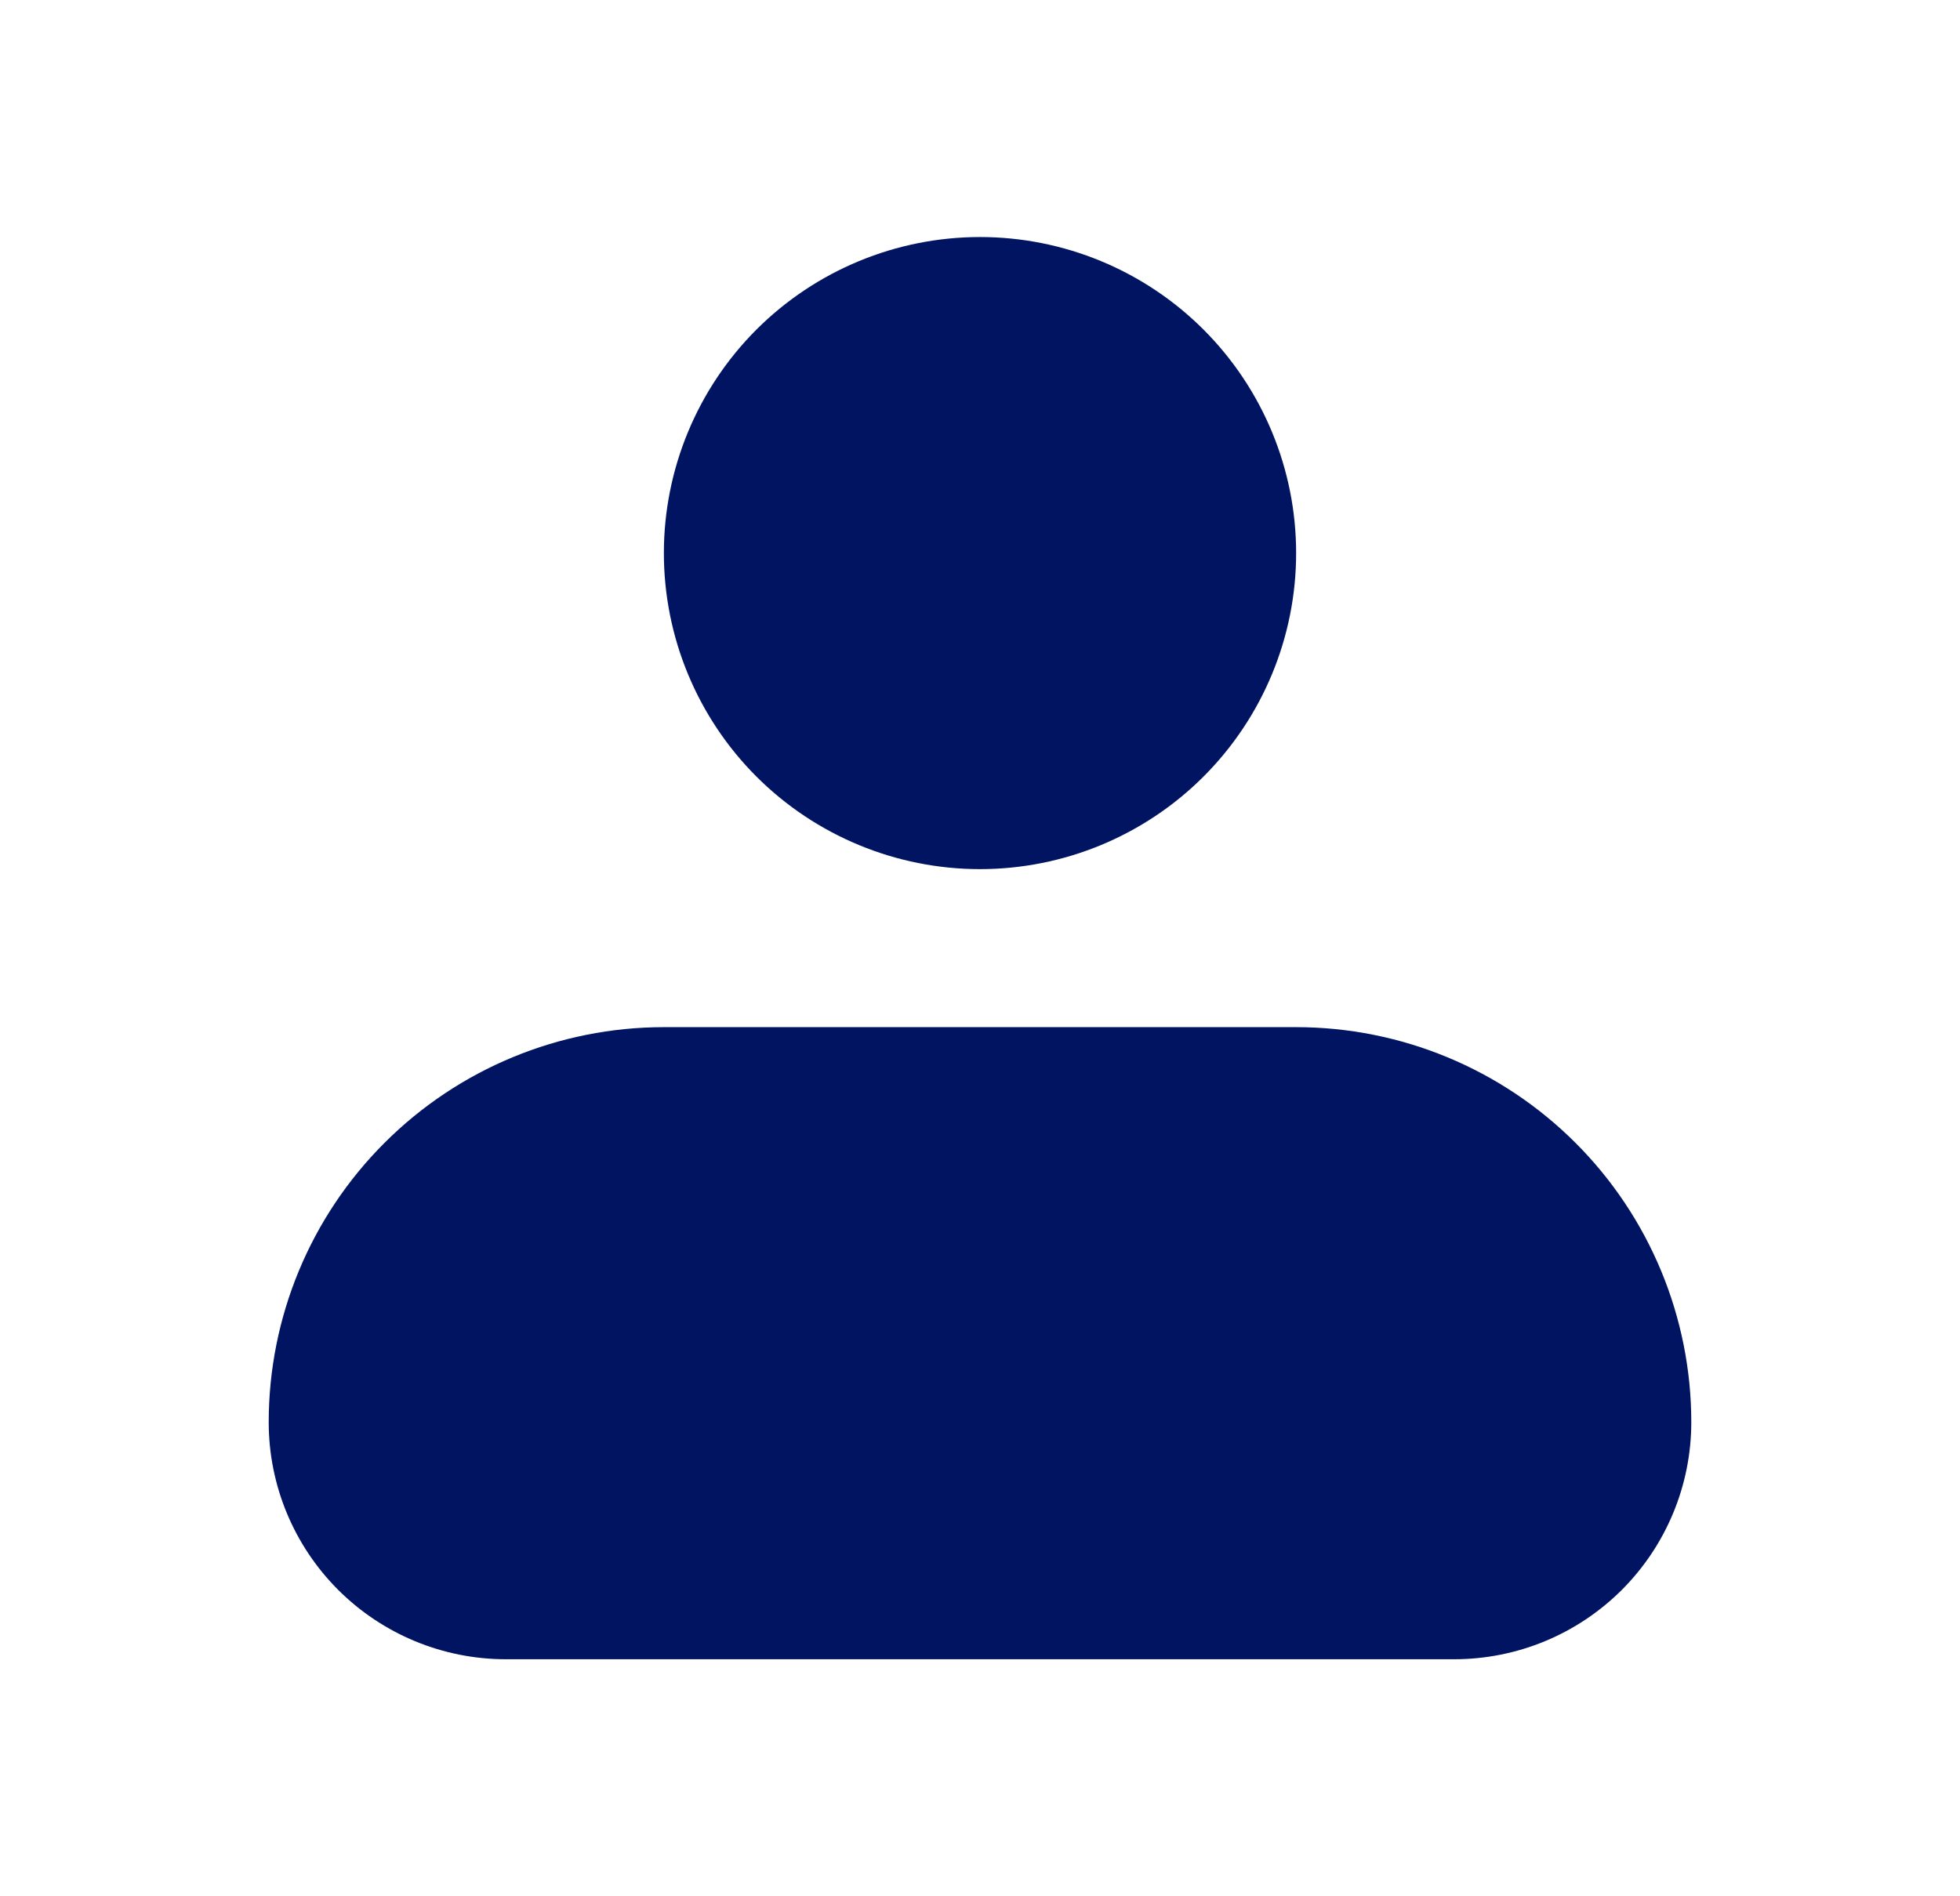 <svg width="31" height="30" viewBox="0 0 31 30" fill="none" xmlns="http://www.w3.org/2000/svg">
<path fill-rule="evenodd" clip-rule="evenodd" d="M10.5 8.75C10.5 7.424 11.027 6.152 11.964 5.214C12.902 4.277 14.174 3.75 15.5 3.75C16.826 3.75 18.098 4.277 19.035 5.214C19.973 6.152 20.5 7.424 20.5 8.75C20.5 10.076 19.973 11.348 19.035 12.286C18.098 13.223 16.826 13.75 15.5 13.75C14.174 13.75 12.902 13.223 11.964 12.286C11.027 11.348 10.5 10.076 10.5 8.75ZM10.5 16.25C8.842 16.25 7.253 16.909 6.081 18.081C4.908 19.253 4.25 20.842 4.25 22.5C4.25 23.495 4.645 24.448 5.348 25.152C6.052 25.855 7.005 26.25 8 26.25H23C23.995 26.25 24.948 25.855 25.652 25.152C26.355 24.448 26.75 23.495 26.75 22.5C26.75 20.842 26.091 19.253 24.919 18.081C23.747 16.909 22.158 16.25 20.5 16.25H10.5Z" fill="#001462"/>
</svg>
